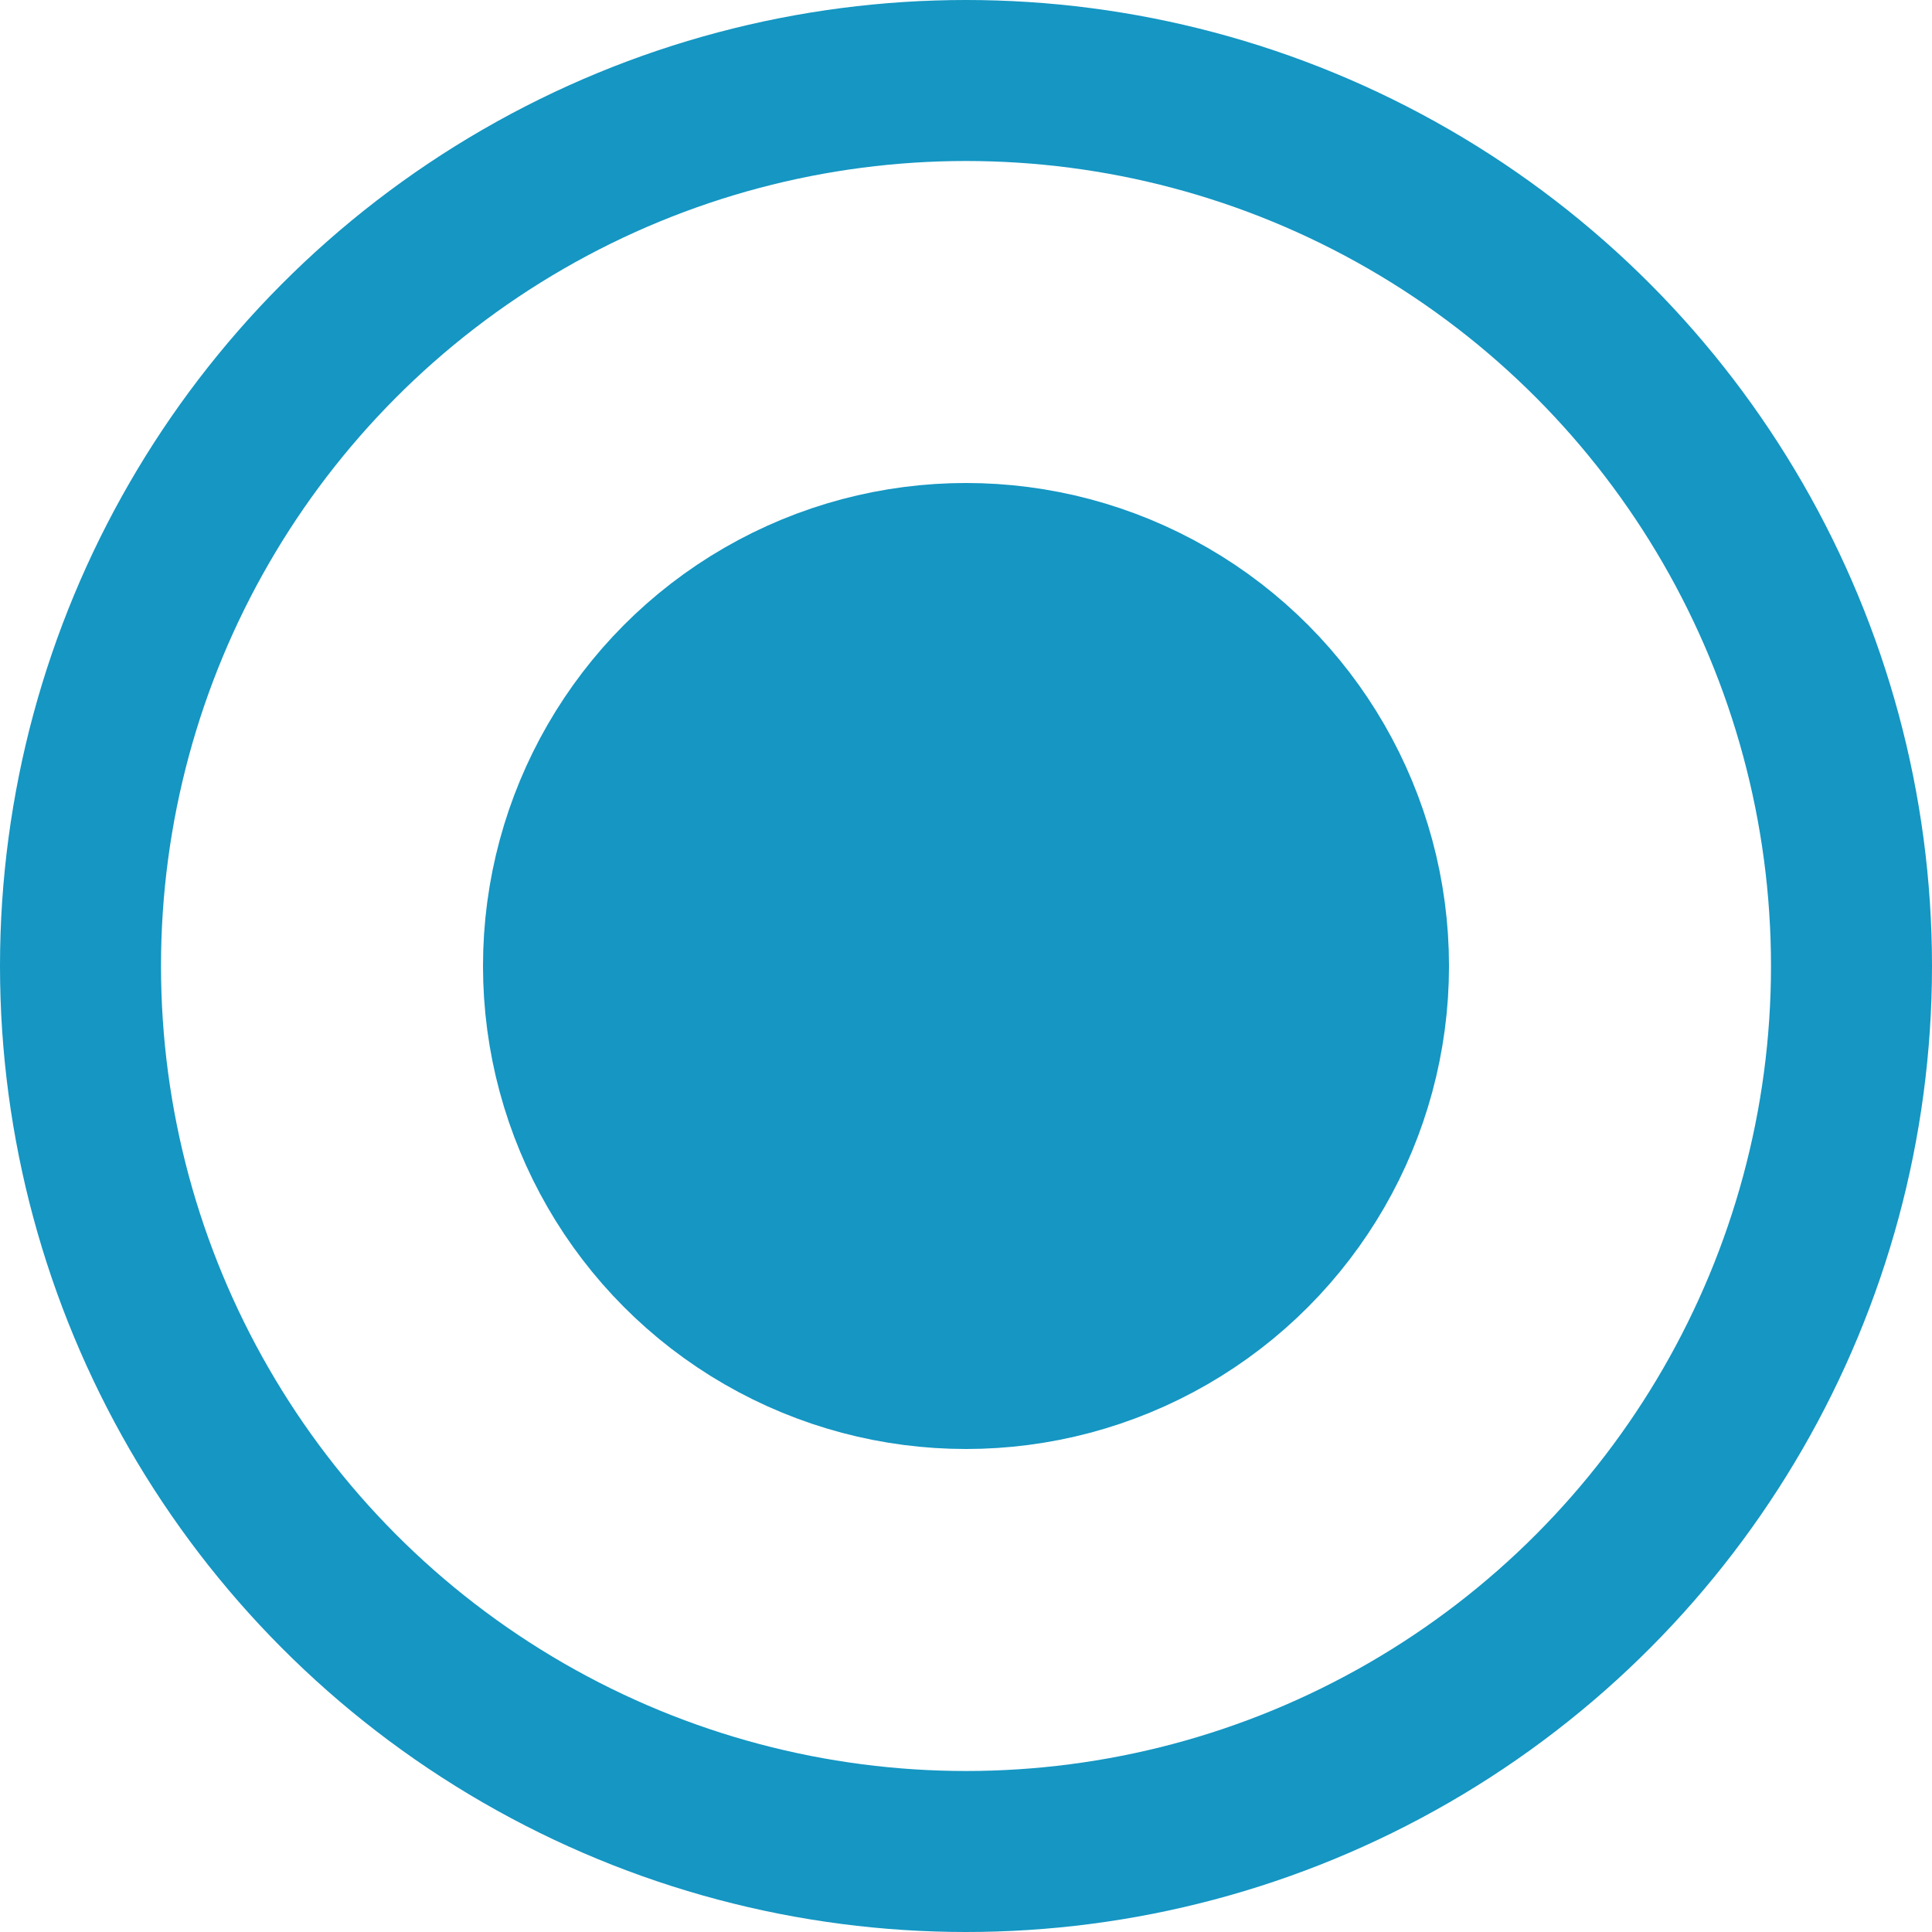 <svg width="12" height="12" viewBox="0 0 12 12" fill="none" xmlns="http://www.w3.org/2000/svg">
<g id="Group 97">
<circle id="Ellipse 26" cx="6" cy="6" r="2.5" fill="#1596C3" stroke="#1596C3"/>
<circle id="Ellipse 27" cx="6" cy="6" r="5.5" stroke="#1596C3"/>
</g>
</svg>
